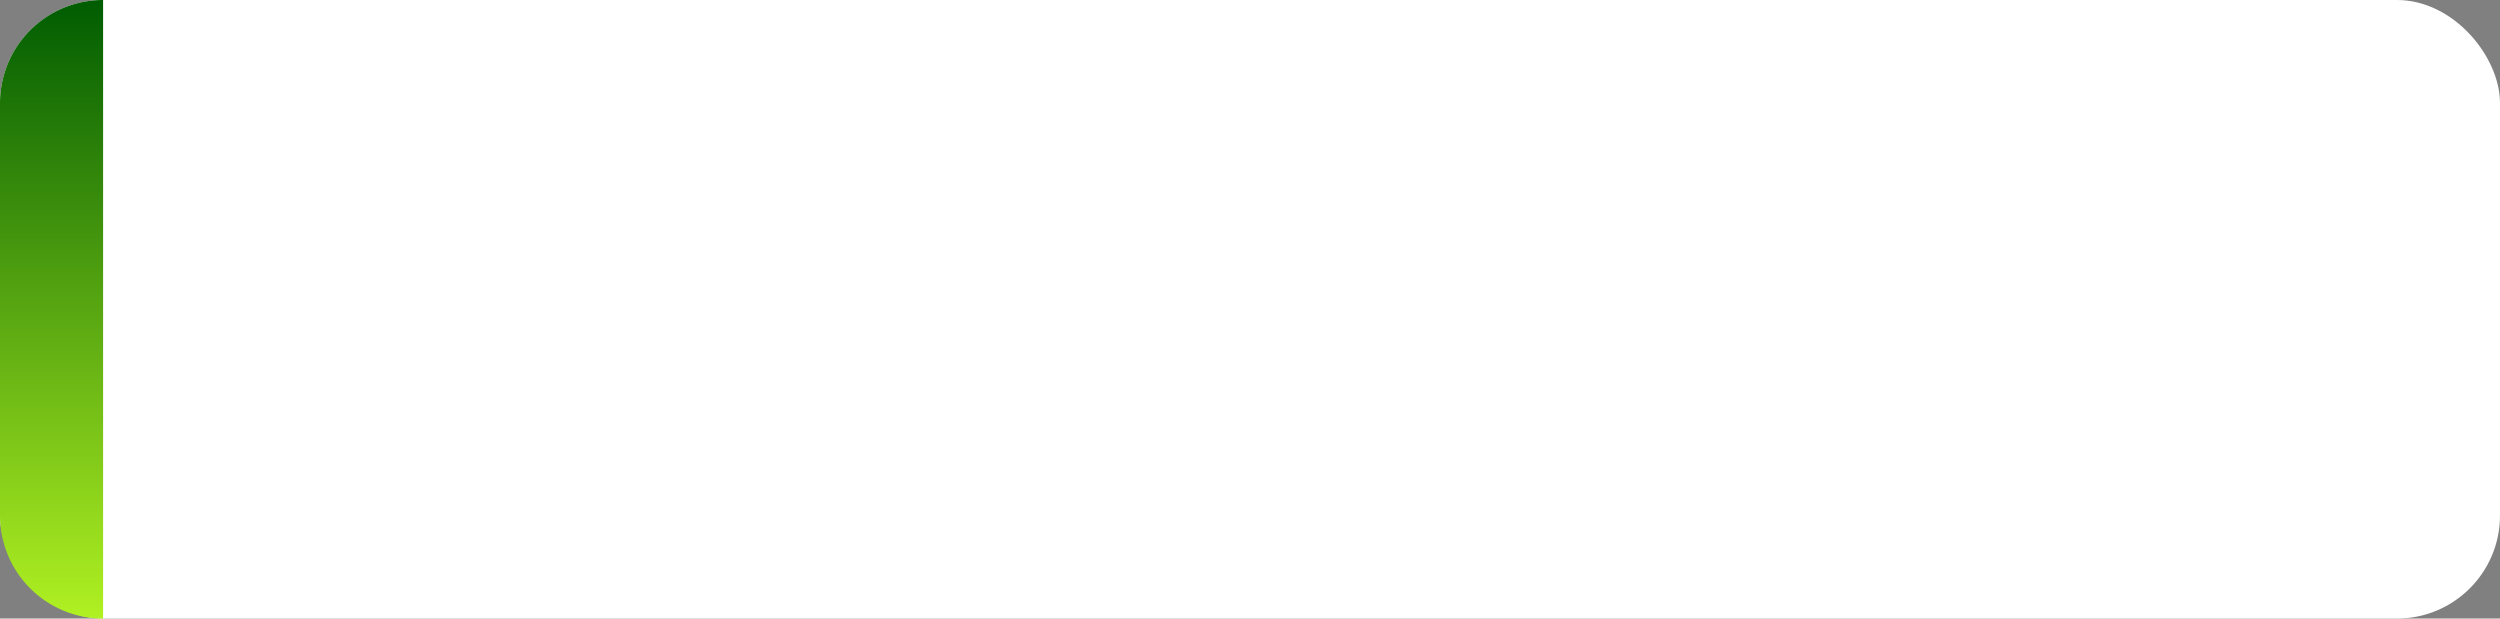 <svg xmlns="http://www.w3.org/2000/svg" xmlns:xlink="http://www.w3.org/1999/xlink" width="388" height="96" viewBox="0 0 388 96">
  <rect x="0" y="0" width="388" height="96" fill="#808080" stroke="none"/>
  <defs>
    <linearGradient id="linear-gradient" x1="0.5" x2="0.5" y2="1" gradientUnits="objectBoundingBox">
      <stop offset="0" stop-color="#005c01"/>
      <stop offset="1" stop-color="#b0f122"/>
    </linearGradient>
  </defs>
  <g id="Group_5733" data-name="Group 5733" transform="translate(-1462 -625)">
    <rect id="rectangle" width="388" height="96" rx="16" transform="translate(1462 625)" fill="#fff"/>
    <path id="label" d="M16,0h0a0,0,0,0,1,0,0V96a0,0,0,0,1,0,0h0A16,16,0,0,1,0,80V16A16,16,0,0,1,16,0Z" transform="translate(1462 625)" fill="url(#linear-gradient)"/>
  </g>
</svg>
